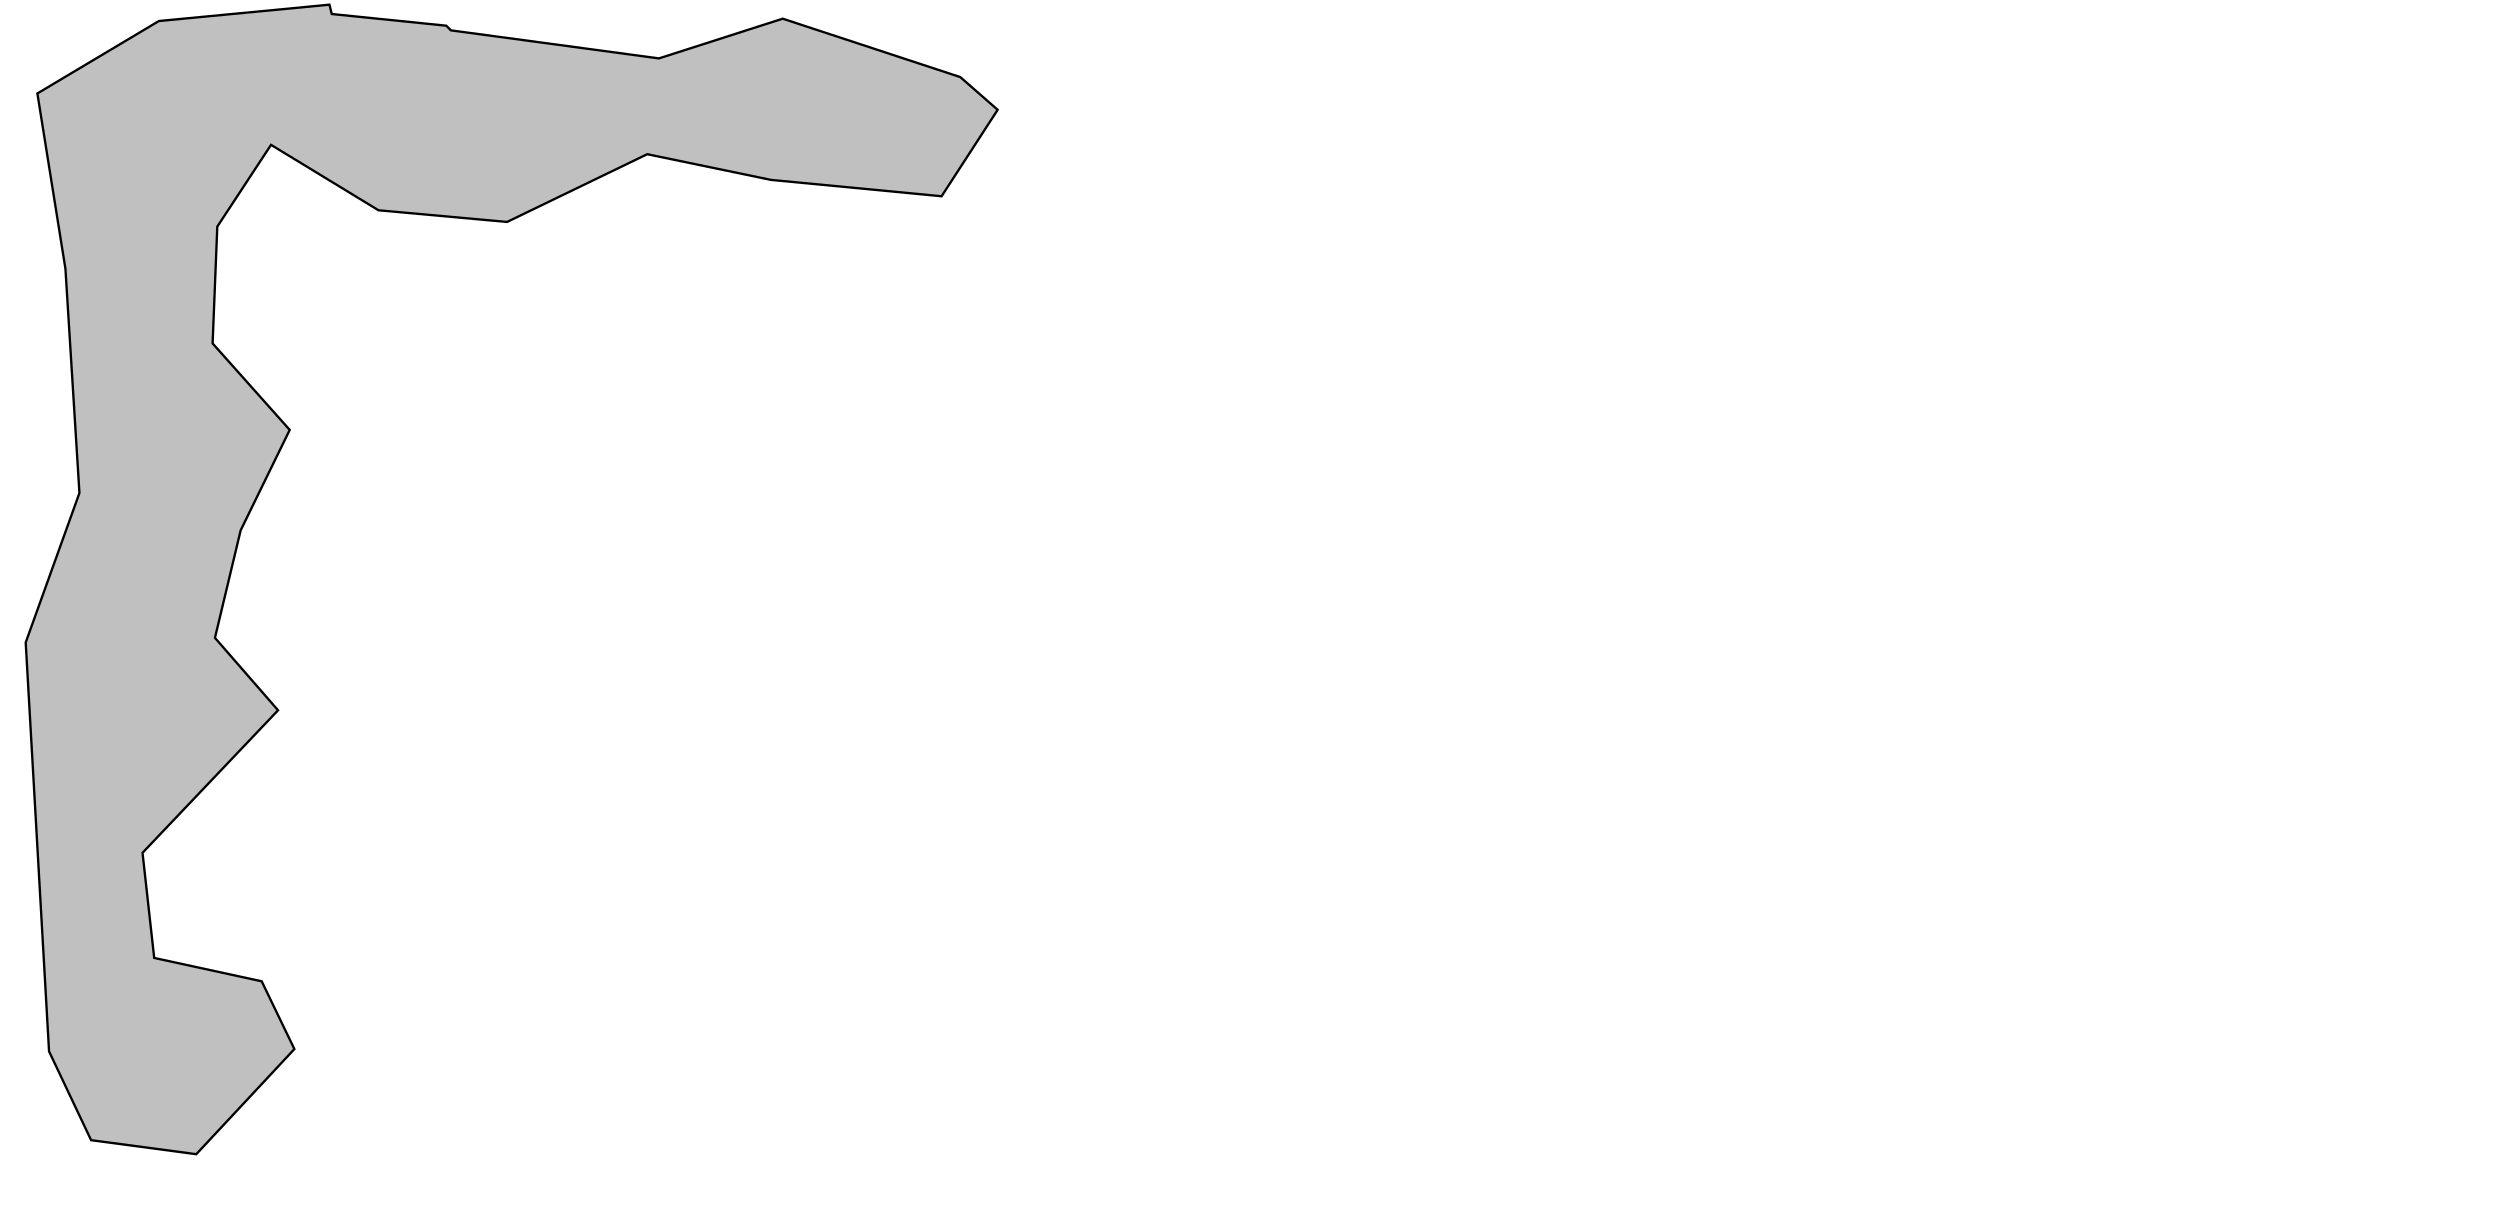 <svg xmlns="http://www.w3.org/2000/svg" xmlns:xlink="http://www.w3.org/1999/xlink" width="1070px" height="520px" old_viewBox="0 0 1070 520" preserveAspectRatio="xMidYMid meet" ><rect id="svgEditorBackground" x="0" y="0" width="1070" height="520" style="fill: none; stroke: none;"/><polygon stroke="black" id="e3_polygon" style="stroke-width: 1px;" points="21 450 11 275 34 211 28 115 16 40 68 9 141 2 142 6 191 11 193 13 282 25 335 8 411 33 427 47 403 84 330 77 277 66 217 95 162 90 116 62 93 97 91 147 124 184 103 227 92 273 119 304 61 365 66 410 112 420 126 449 84 494 39 488" fill="silver"/></svg>